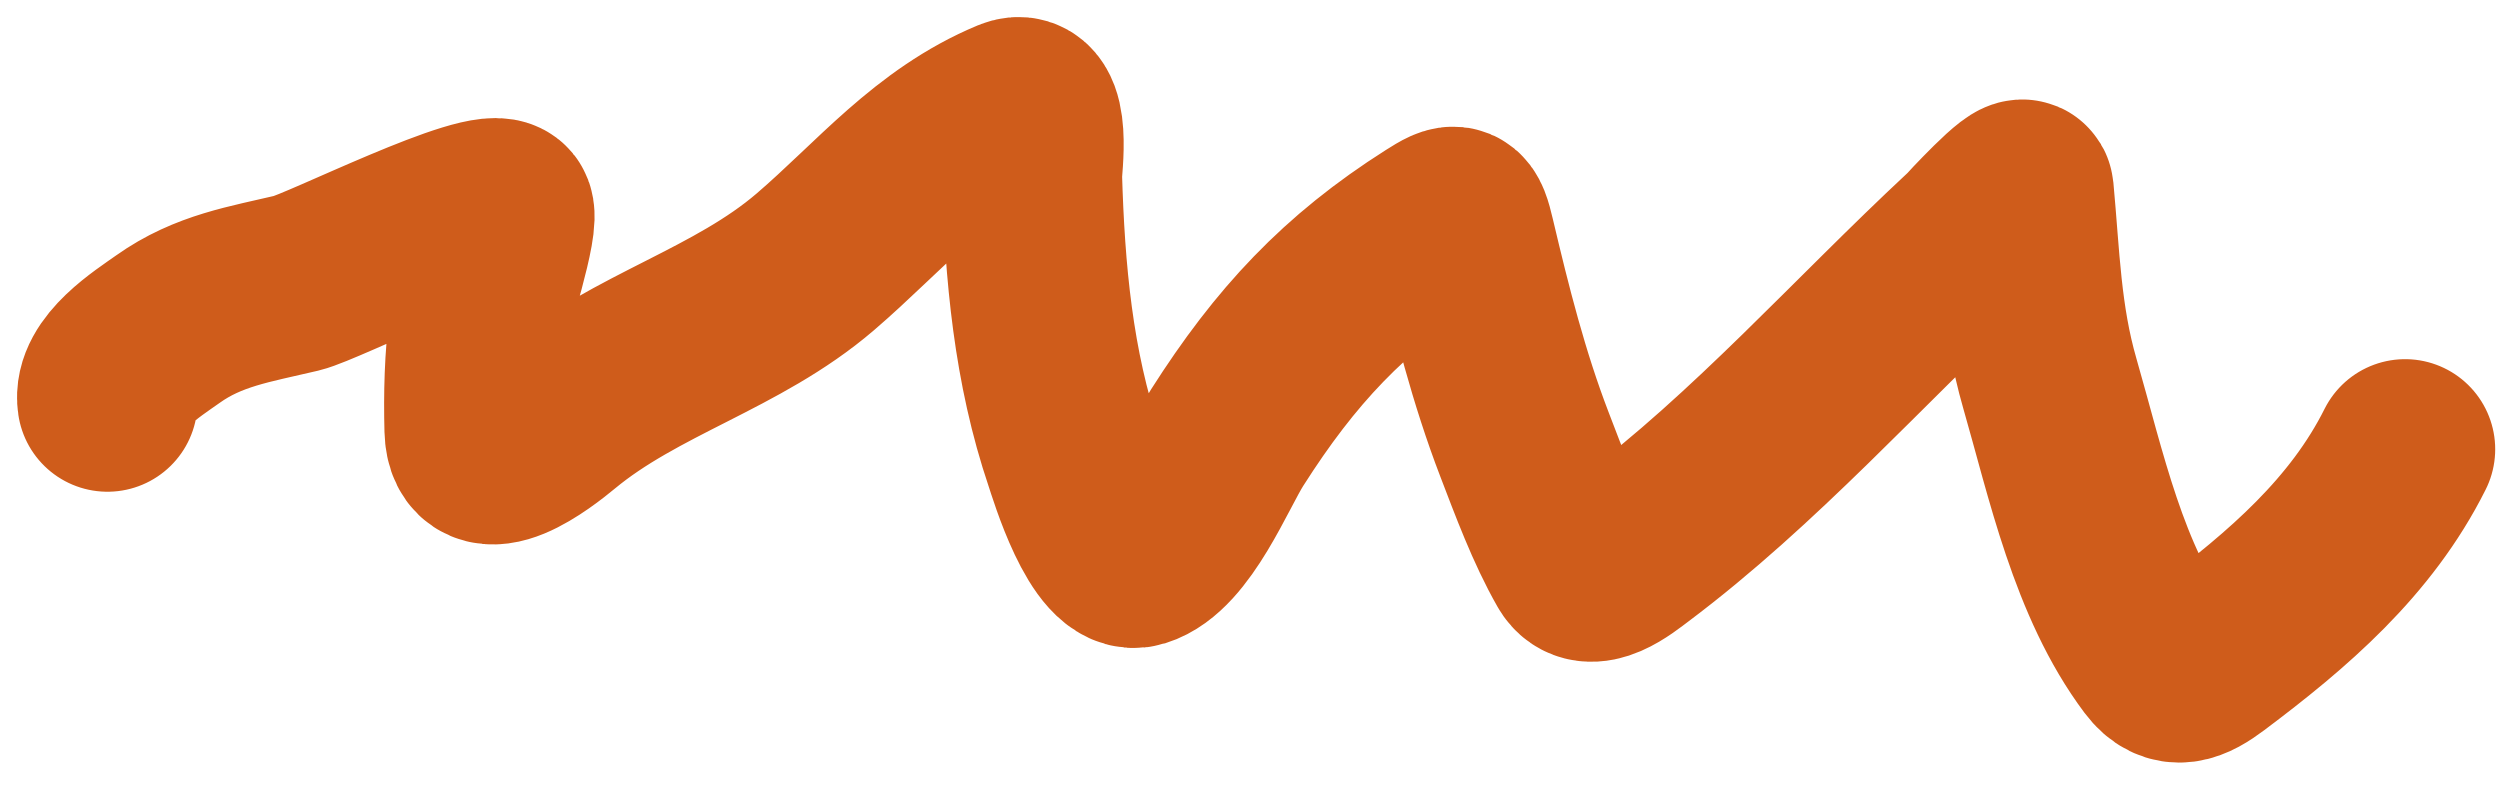 <svg width="70" height="22" viewBox="0 0 70 22" fill="none" xmlns="http://www.w3.org/2000/svg">
<path d="M3.009 11.246C2.88 10.406 4.126 9.624 4.701 9.216C5.837 8.409 7.001 8.239 8.318 7.926C9.047 7.752 13.688 5.405 14.091 5.896C14.306 6.157 13.46 8.695 13.414 9.047C13.287 10.03 13.261 11.037 13.287 12.029C13.329 13.55 15.104 12.155 15.614 11.732C17.818 9.908 20.638 9.209 22.826 7.334C24.63 5.787 26.061 3.99 28.345 3.04C29.185 2.692 28.889 4.707 28.895 4.923C28.974 7.612 29.21 10.266 30.079 12.832C30.194 13.169 30.996 15.875 31.877 15.603C32.972 15.265 33.821 13.101 34.362 12.251C35.983 9.703 37.634 7.929 40.157 6.329C40.781 5.933 40.842 5.939 41.024 6.71C41.483 8.655 41.966 10.571 42.684 12.441C43.097 13.517 43.545 14.731 44.122 15.74C44.499 16.4 45.391 15.661 45.751 15.391C49.148 12.843 52.029 9.576 55.13 6.689C55.23 6.596 56.636 5.048 56.663 5.346C56.836 7.198 56.869 8.913 57.393 10.728C58.128 13.277 58.761 16.282 60.385 18.447C60.855 19.073 61.344 18.833 61.887 18.426C64.065 16.792 66.112 15.04 67.343 12.579" stroke="#CF5C1B" stroke-width="5.045" stroke-linecap="round"/>
</svg>
